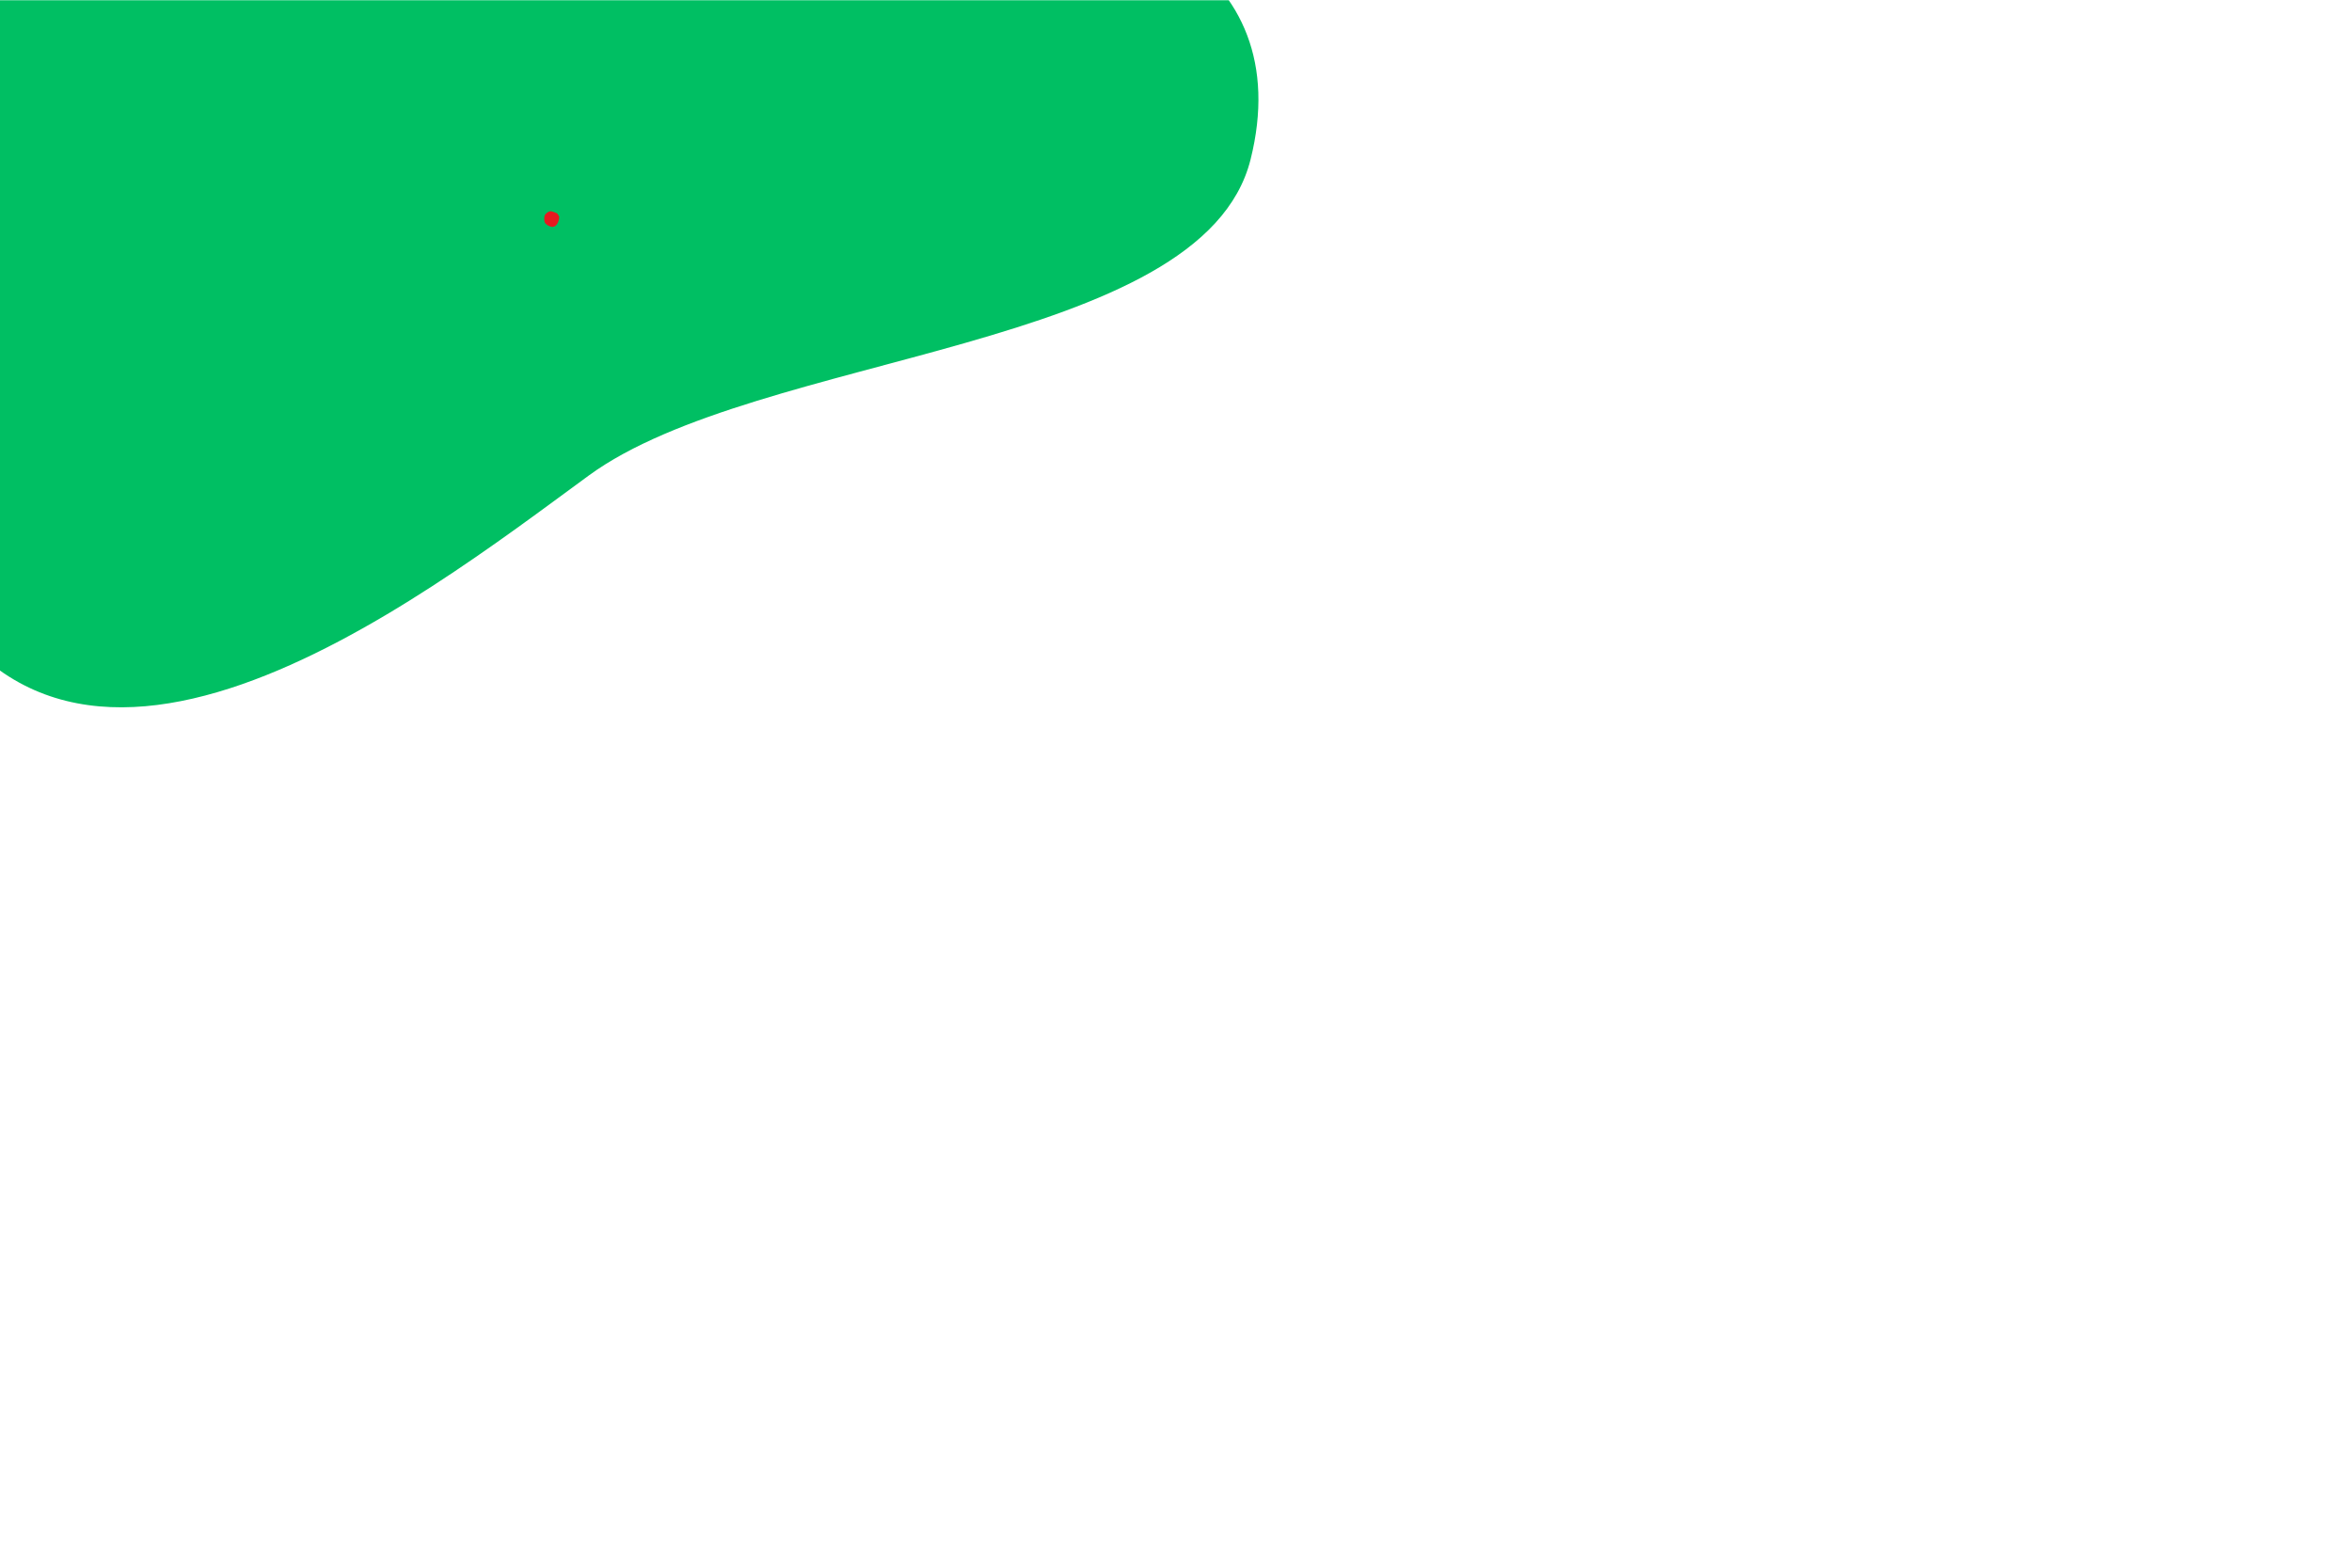 <svg xmlns="http://www.w3.org/2000/svg" version="1.0" viewBox="0 0 1350 900">
    <defs>
        <clipPath id="a">
            <path d="M0 .152h723V407H0Zm0 0"/>
        </clipPath>
        <clipPath id="b">
            <path d="M312 121h9v10h-9Zm0 0"/>
        </clipPath>
        <clipPath id="c">
            <path d="M321 124.352c-.148 3.222-1.5 4.875-2.398 5.472-.676.375-1.426.528-2.176.375-1.051-.222-2.852-1.125-3.528-2.176-.671-1.046-.597-3.148-.296-4.199.222-.75.824-1.199 1.347-1.648.528-.45 1.2-.824 1.95-.903 1.05-.074 3.976 1.278 3.976 1.278"/>
        </clipPath>
    </defs>
    <g clip-path="url(#a)">
        <path fill="#00bf63" d="M525.781-50.805c116.567-19.508 219.64 32.356 192 142.426-27.636 110.067-282.715 110.23-379.933 181.442-97.22 71.21-304.5 233.304-388.715 45.359C-135.078 130.477-83.22-52.43 85.207-54.868c168.426-2.44 440.574 4.063 440.574 4.063Zm0 0"/>
    </g>
    <g clip-path="url(#b)">
        <g clip-path="url(#c)">
            <path fill="#e7191f" d="M309.602 118.273h14.25v15h-14.25Zm0 0"/>
        </g>
    </g>
</svg>